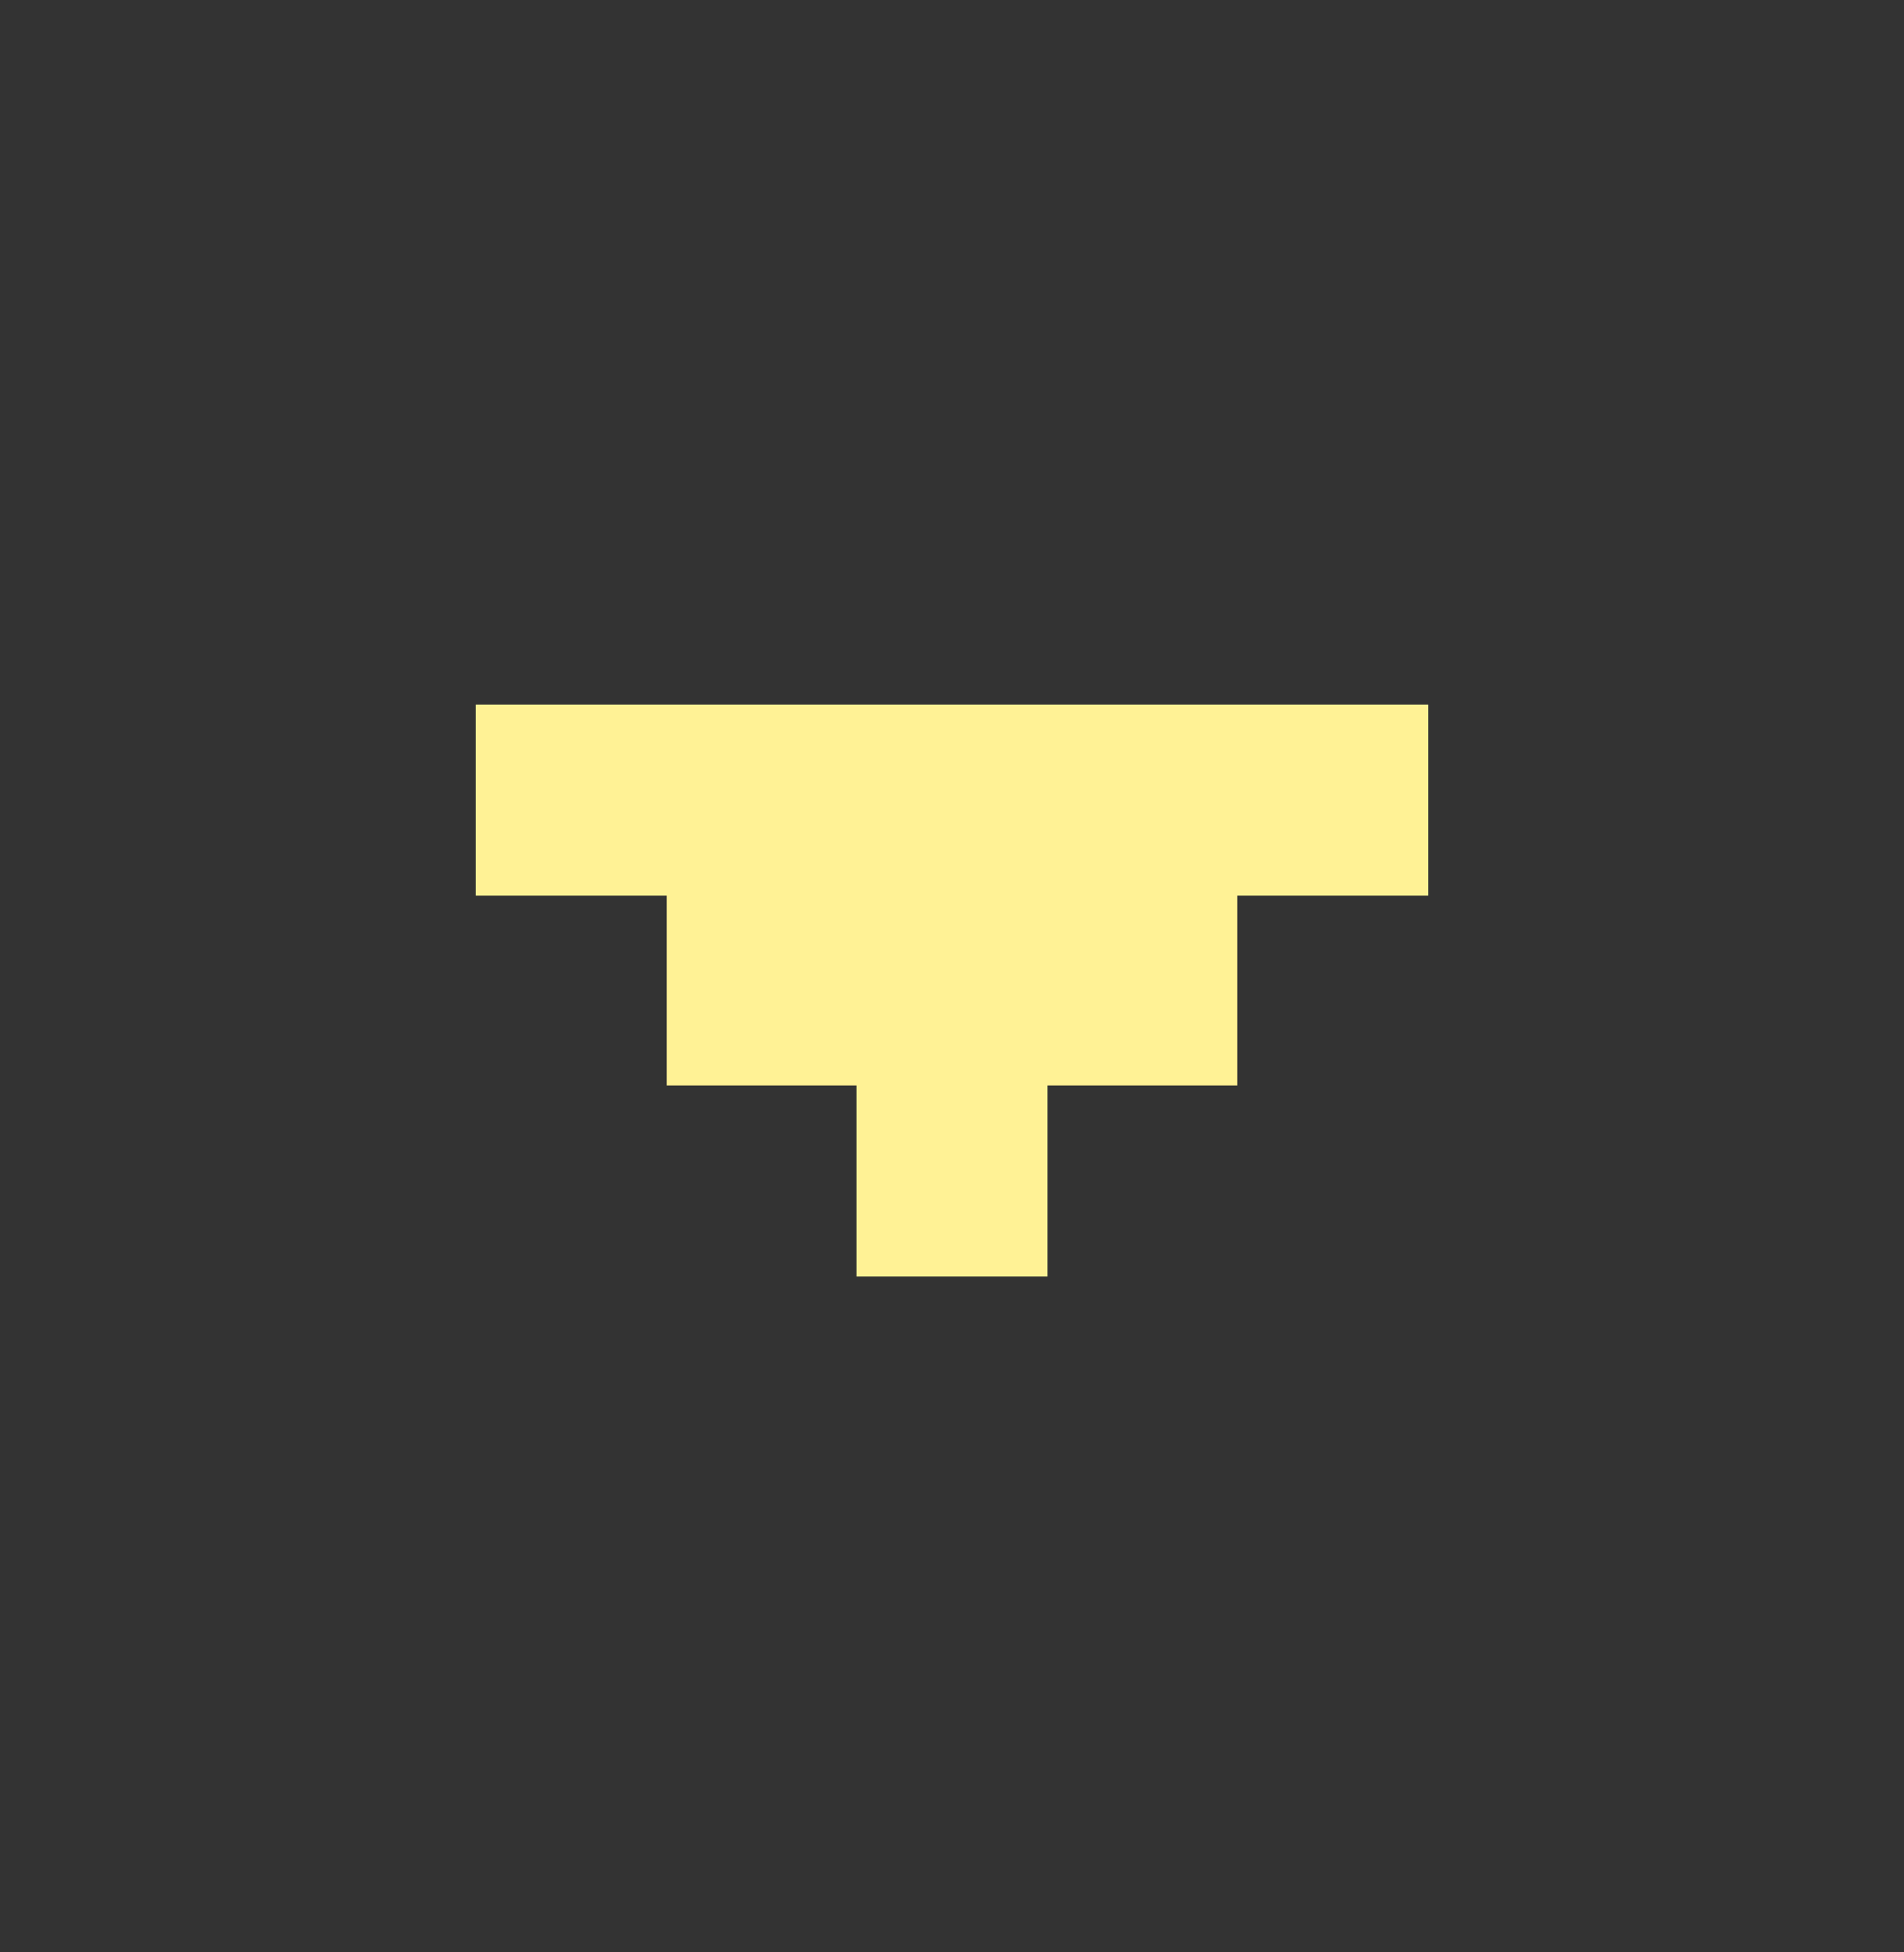 <svg xmlns="http://www.w3.org/2000/svg" width="40" height="41" viewBox="0 0 40 41" fill="none">
    <rect x="0" y="0" width="40" height="41" fill="#333333" stroke="none"/>
    <path d="M10 14.8V18.8H14V22.8H18V26.8H22V22.8H26V18.8H30V14.8H26H22H18H14H10Z" fill="#FFF295"/>
</svg>
